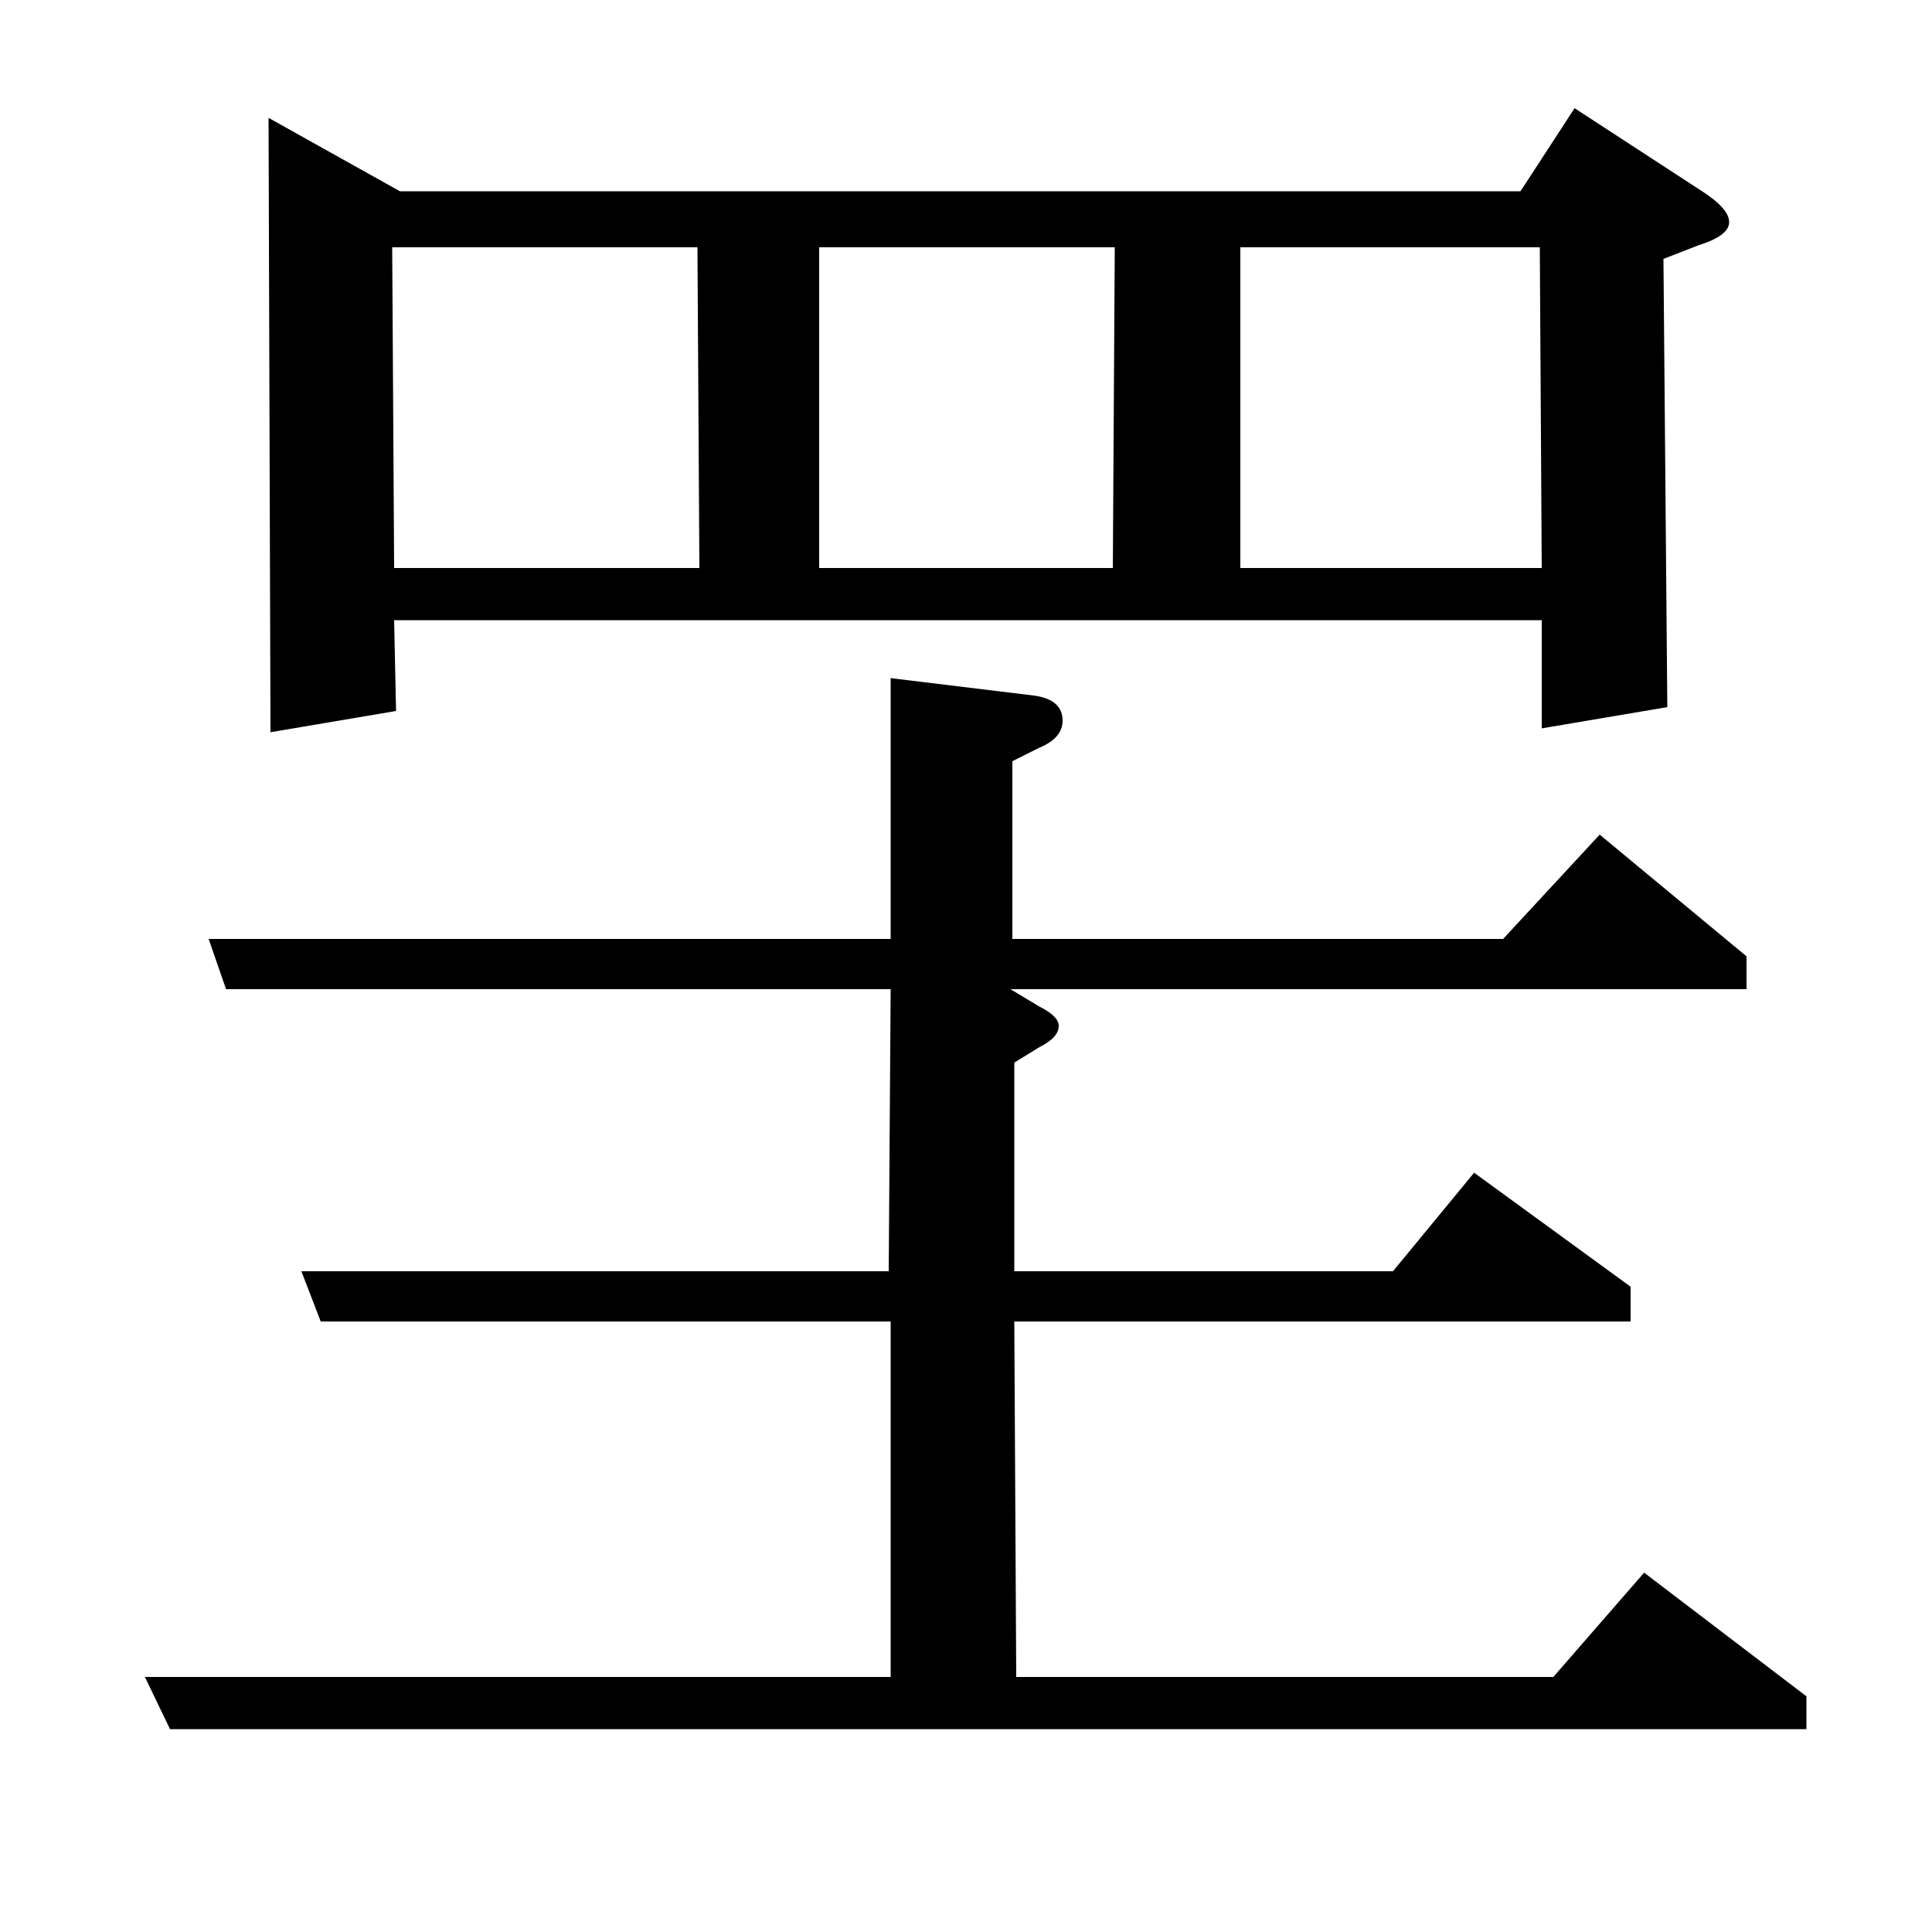 <?xml version="1.0" standalone="no"?>
<!DOCTYPE svg PUBLIC "-//W3C//DTD SVG 1.1//EN" "http://www.w3.org/Graphics/SVG/1.1/DTD/svg11.dtd" >
<svg xmlns="http://www.w3.org/2000/svg" xmlns:xlink="http://www.w3.org/1999/xlink" version="1.1" viewBox="0 -120 1000 1000">
  <g transform="matrix(1 0 0 -1 0 880)">
   <path fill="currentColor"
d="M935 105h-847l-13 27h386v184h-295l-10 26h304l1 146h-344l-9 26h353v135l74 -9q15 -2 15 -13q0 -9 -12 -14l-14 -7v-92h254l50 54l76 -63v-17h-381l15 -9q10 -5 10 -10q0 -6 -10 -11l-13 -8v-108h196l42 51l81 -59v-18h-319l1 -184h278l47 54l84 -64v-17zM140 621
l-1 318l68 -38h580l28 43l66 -43q14 -9 14 -16t-16 -12l-18 -7l2 -232l-65 -11v56h-594l1 -47zM203 872l1 -166h158l-1 166h-158zM424 706h152l1 166h-153v-166zM642 872v-166h156l-1 166h-155z" />
  </g>

</svg>
